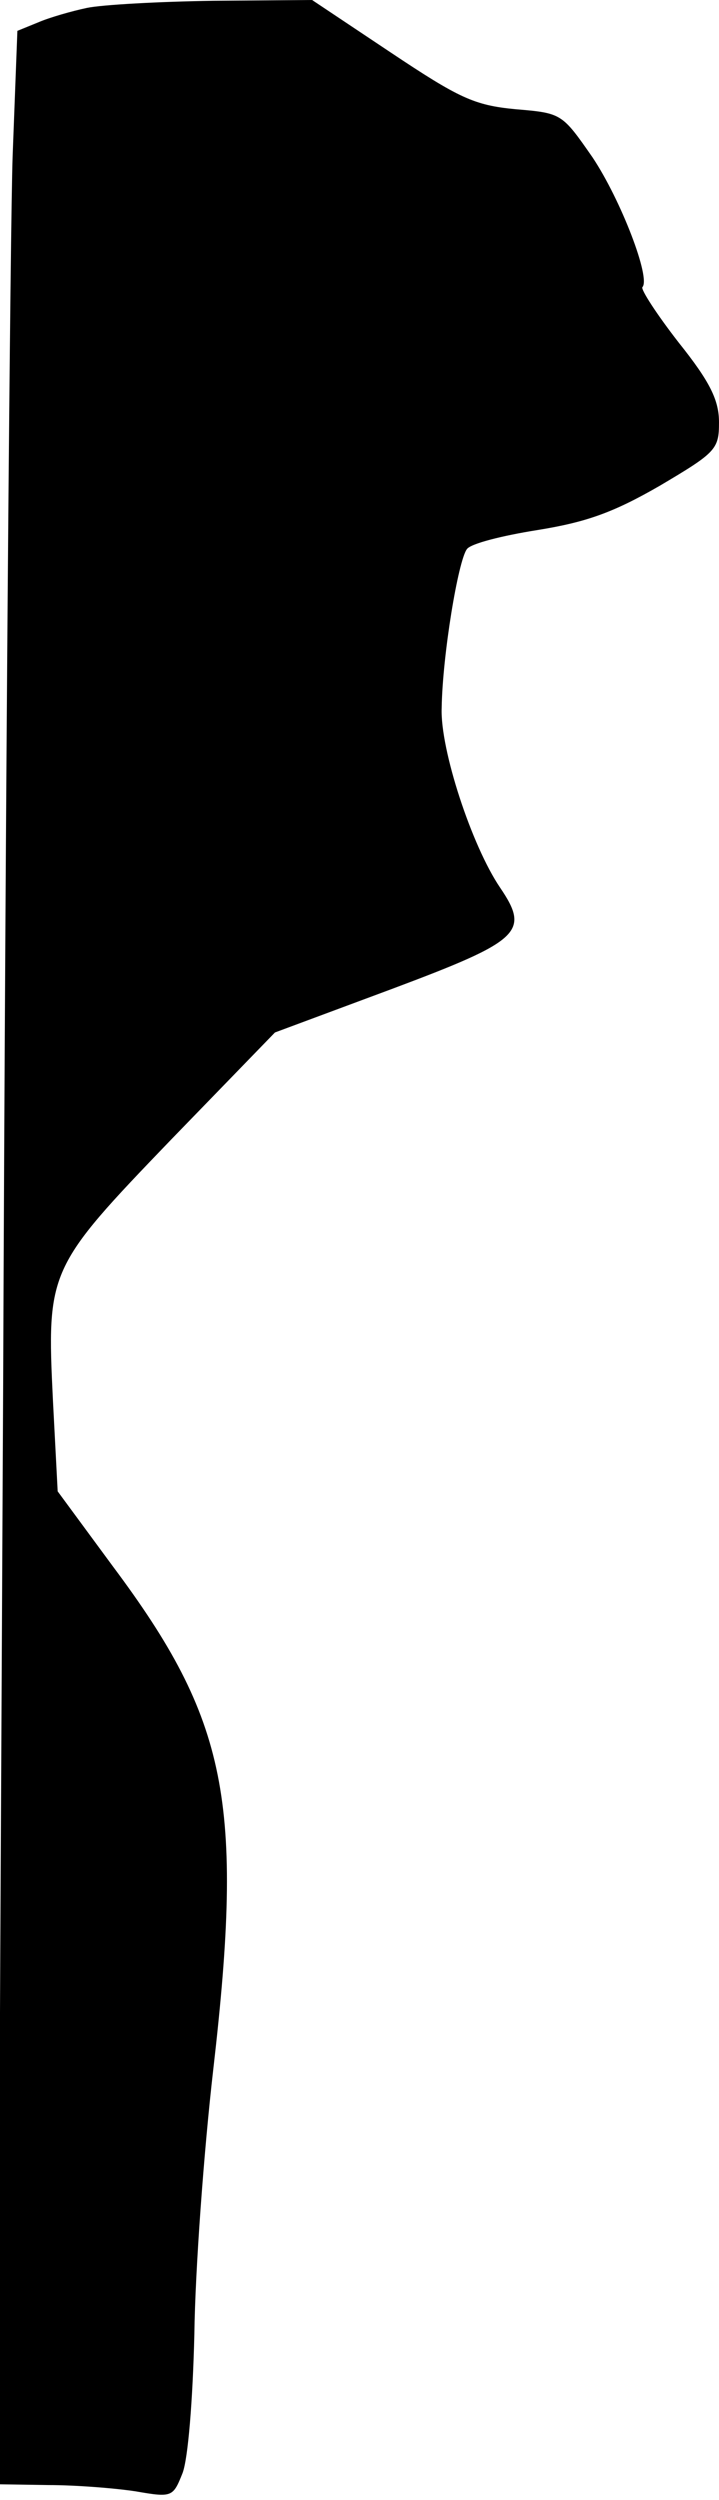 <?xml version="1.0" standalone="no"?>
<!DOCTYPE svg PUBLIC "-//W3C//DTD SVG 20010904//EN"
 "http://www.w3.org/TR/2001/REC-SVG-20010904/DTD/svg10.dtd">
<svg version="1.0" xmlns="http://www.w3.org/2000/svg"
 width="91pt" height="316pt" viewBox="0 0 91 316"
 preserveAspectRatio="xMidYMid meet">
<g transform="translate(0,316) scale(0.1,-0.1)"
fill="#000000" stroke="none">
<path fill="#000000" stroke="none" d="M110 3150 c-19 -4 -47 -12 -61 -18
l-27 -11 -6 -158 c-3 -87 -9 -785 -12 -1551 l-7 -1392 64 -1 c35 0 85 -4 111
-8 46 -8 47 -7 59 23 7 18 13 92 15 176 1 80 12 231 24 335 39 338 18 441
-127 635 l-70 95 -6 115 c-8 164 -6 168 149 329 l132 136 148 55 c163 61 175
72 137 128 -36 53 -76 175 -74 227 1 67 21 187 32 201 5 7 45 17 89 24 62 10
96 22 155 56 71 42 75 46 75 80 0 28 -11 51 -51 101 -28 36 -48 67 -46 70 11
11 -27 110 -63 164 -39 56 -39 56 -98 61 -52 5 -71 14 -158 72 l-99 66 -125
-1 c-69 -1 -141 -5 -160 -9z"/>
</g>
</svg>
